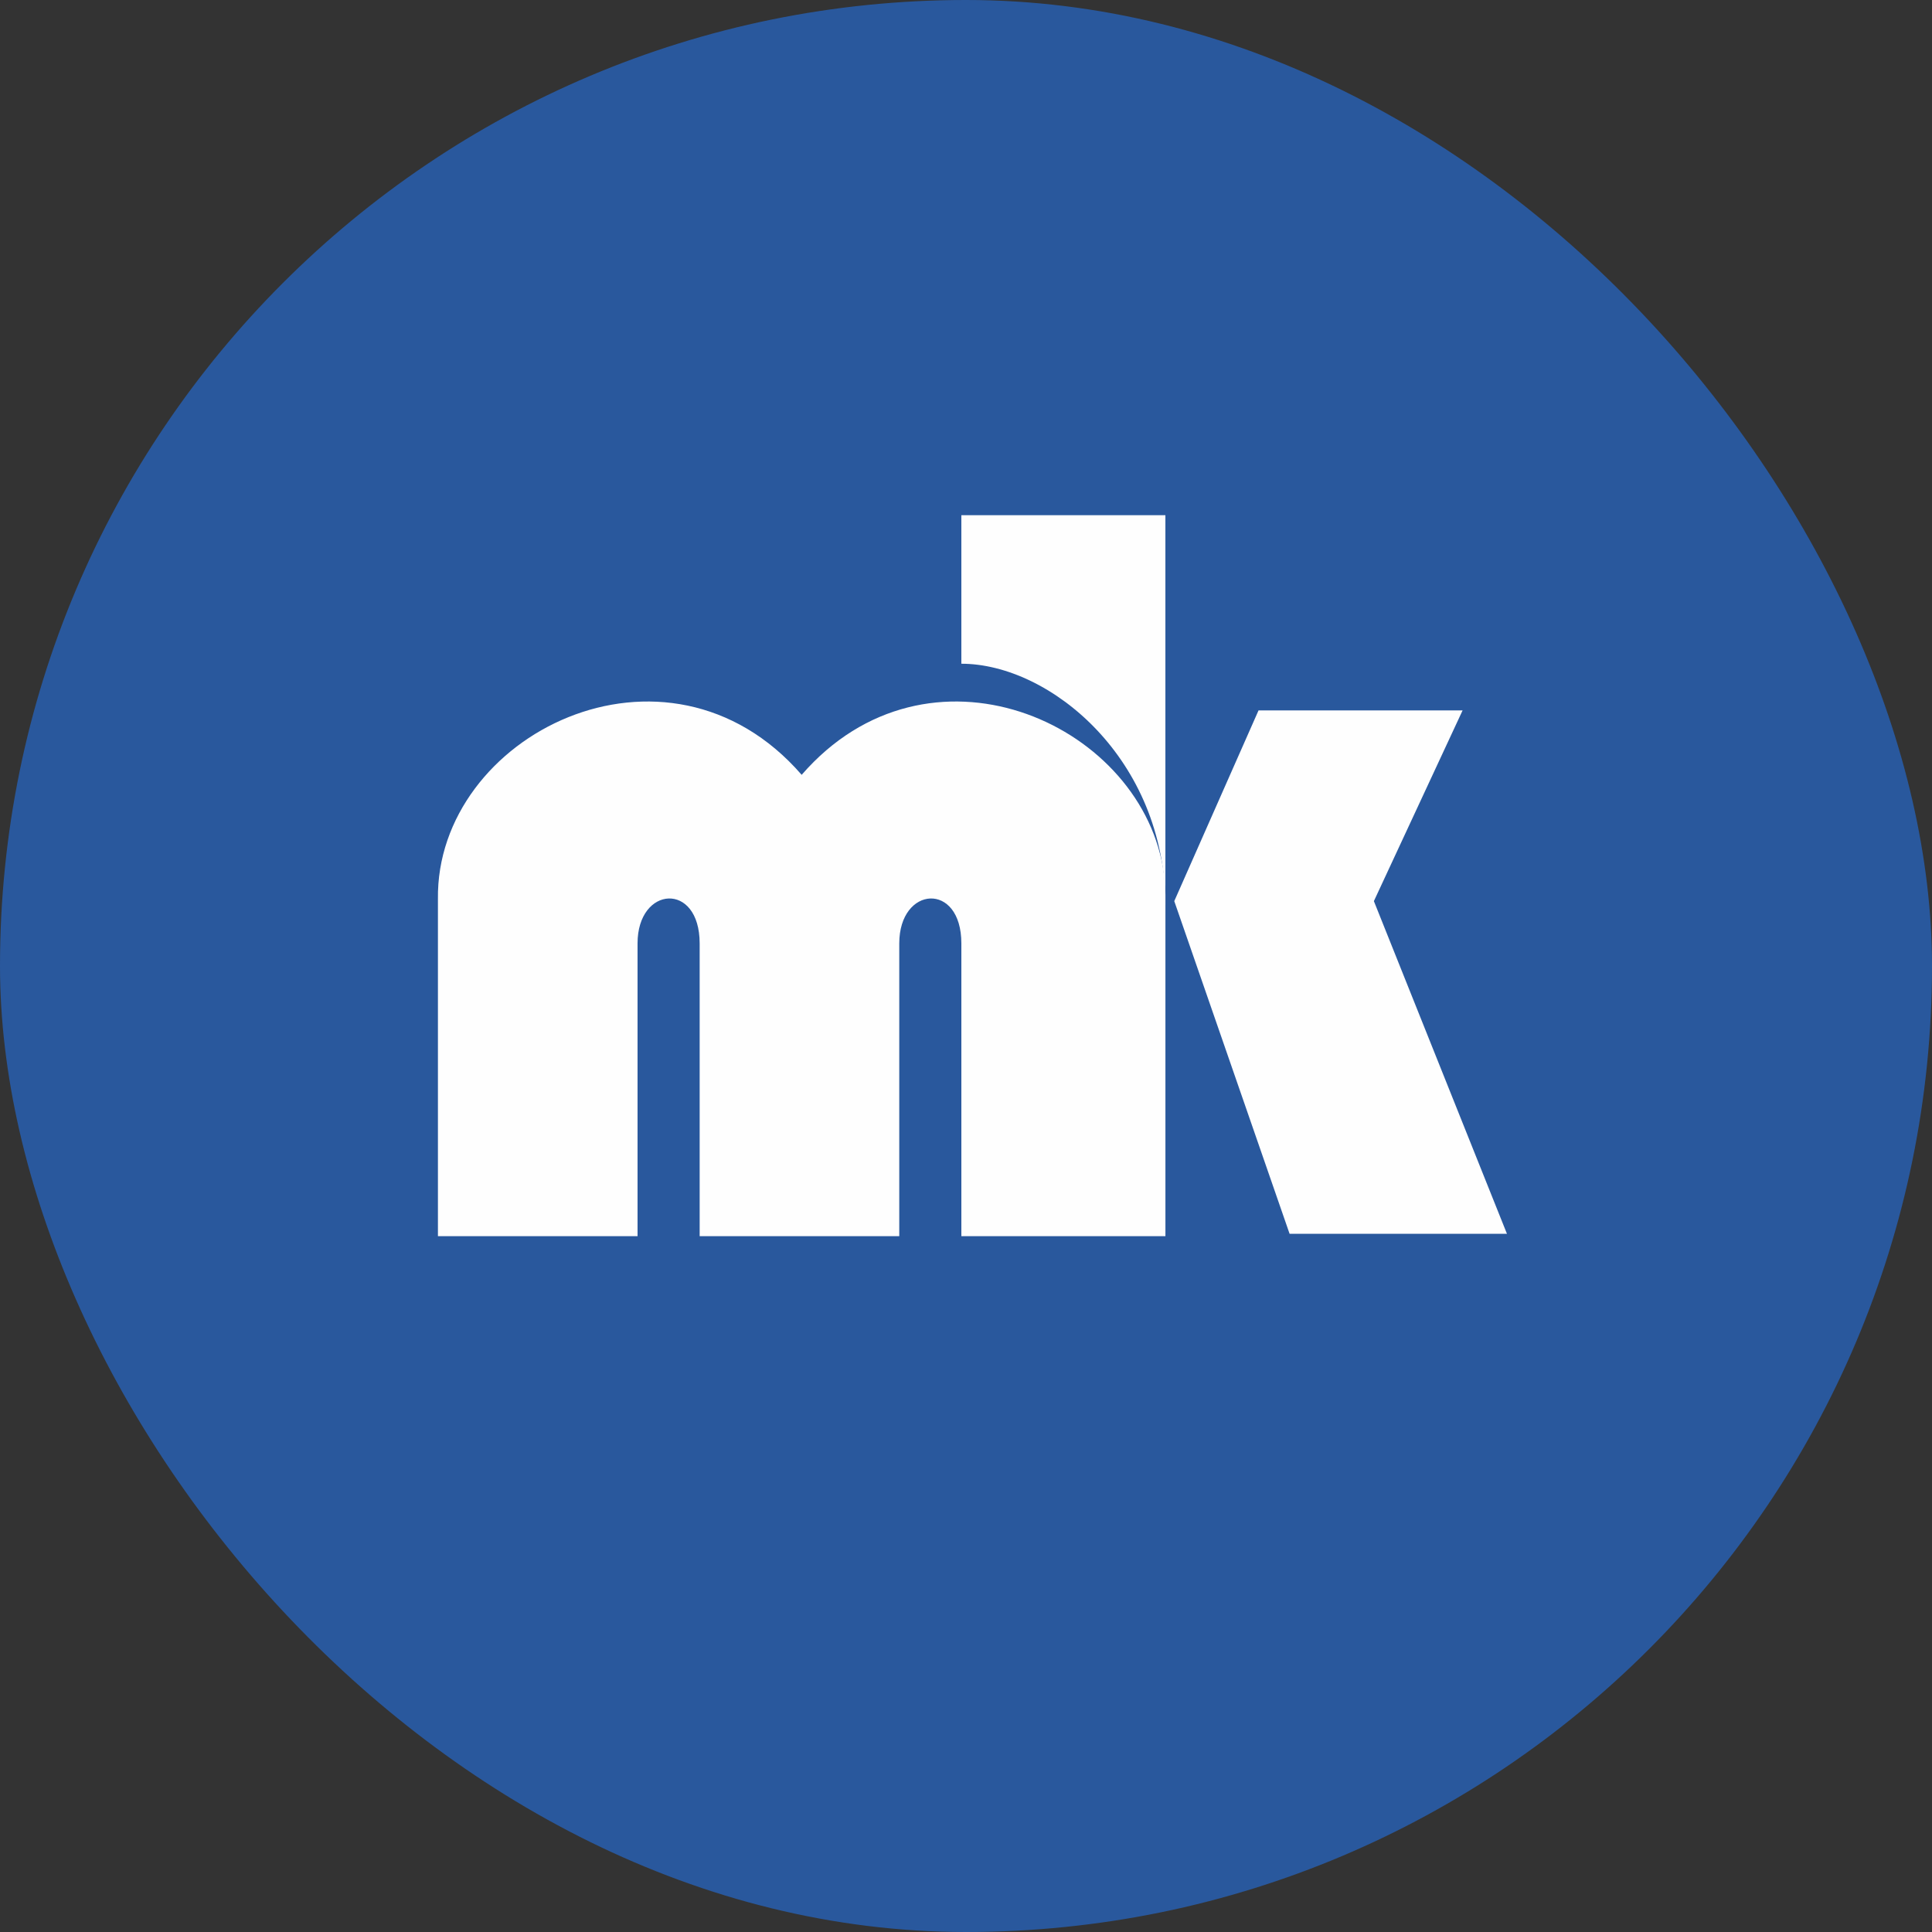 <svg width="150" height="150" viewBox="0 0 150 150" fill="none" xmlns="http://www.w3.org/2000/svg">
<rect x="0" y="0" width="150" height="150" fill="#333333" stroke="none"/>
<rect width="150" height="150" rx="75" fill="#29589D"/>
<path d="M34.001 95.976H49.499V73.246C49.499 68.769 54.321 68.424 54.321 73.246V95.976H69.819V73.246C69.819 68.769 74.64 68.424 74.64 73.246V95.976H90.483V69.802V69.465C90.473 68.764 90.407 68.053 90.288 67.34C88.321 55.98 72.03 48.883 62.241 60.158C51.761 48.088 33.832 57.072 34.001 69.802V95.976Z" fill="#FEFEFE"/>
<path d="M74.639 40H90.481V54.725V70.307C90.481 58.942 81.527 51.532 74.639 51.532V40Z" fill="#FEFEFE"/>
<path d="M97.713 55.154L91.17 69.963L100.124 95.793H117L106.668 69.963L113.556 55.154H97.713Z" fill="#FEFEFE"/>
</svg>

